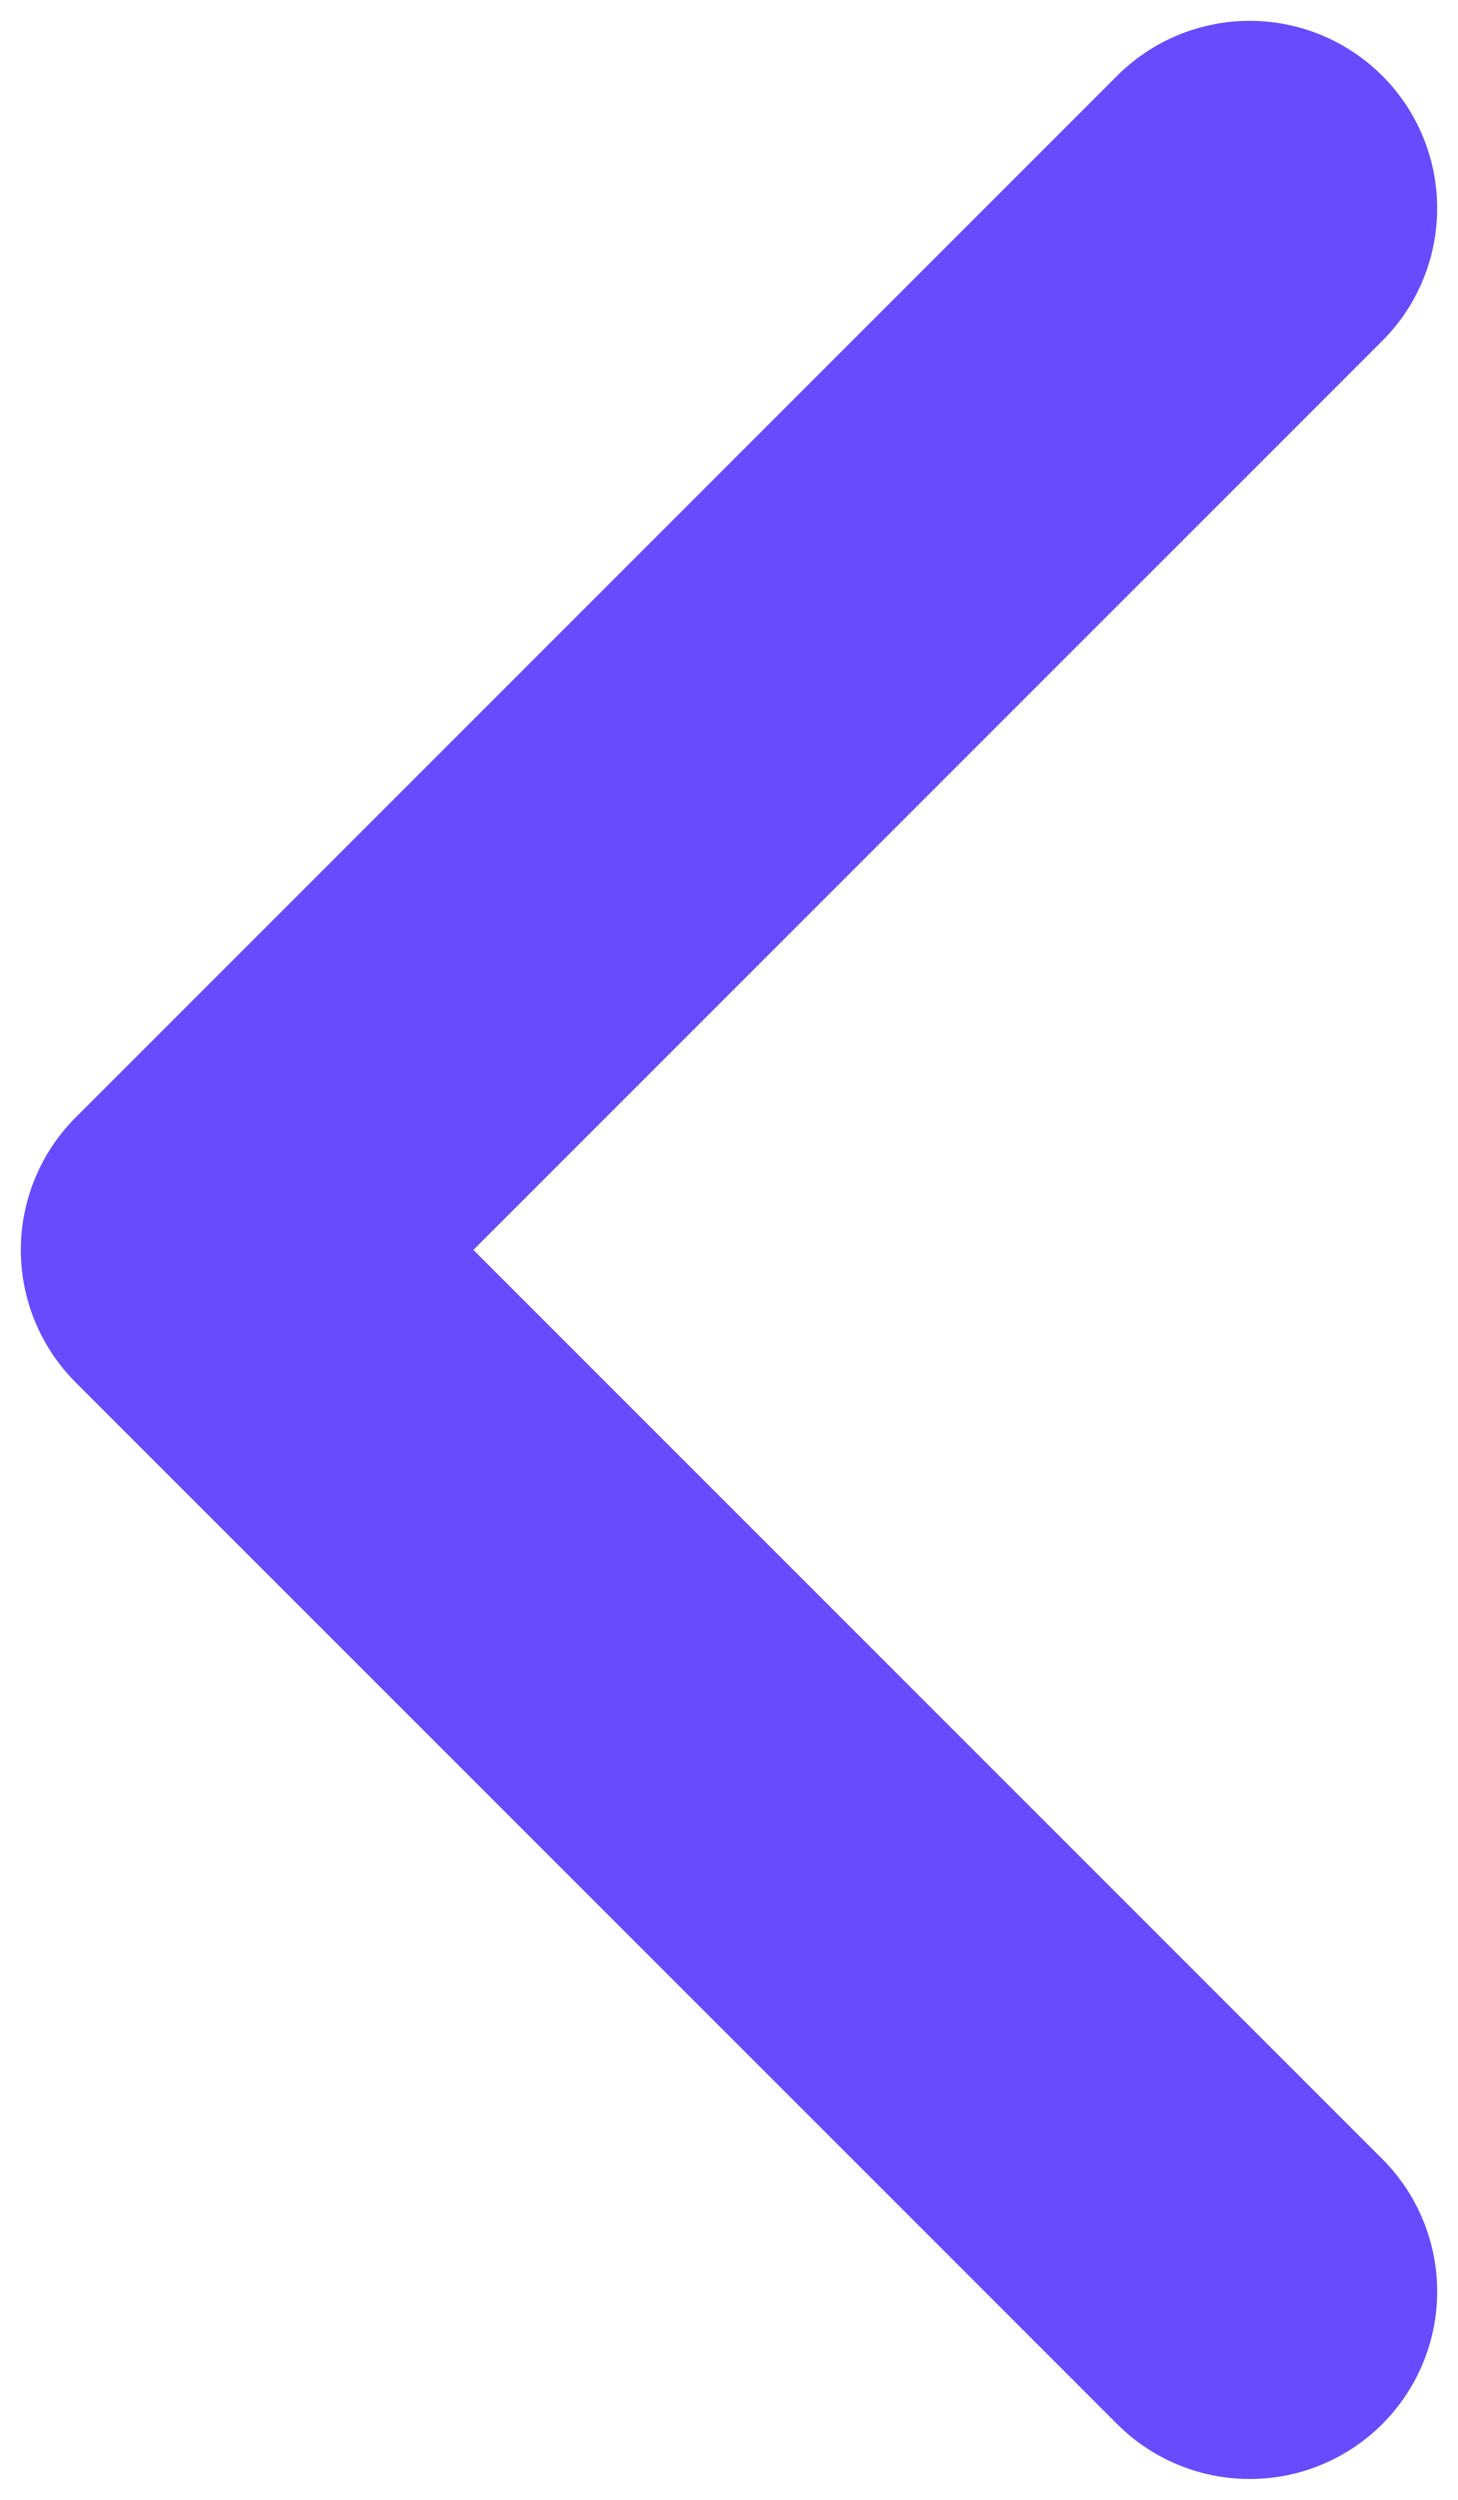 <svg width="7" height="12" viewBox="0 0 7 12" fill="none" xmlns="http://www.w3.org/2000/svg">
<g clip-path="url(#clip0_1172_5)">
<path d="M6 11L1 6L6 1" stroke="#684BFE" stroke-width="1.8" stroke-linecap="round" stroke-linejoin="round"/>
</g>
<defs>
<clipPath id="clip0_1172_5">
<rect width="7" height="12" fill="white"/>
</clipPath>
</defs>
</svg>
